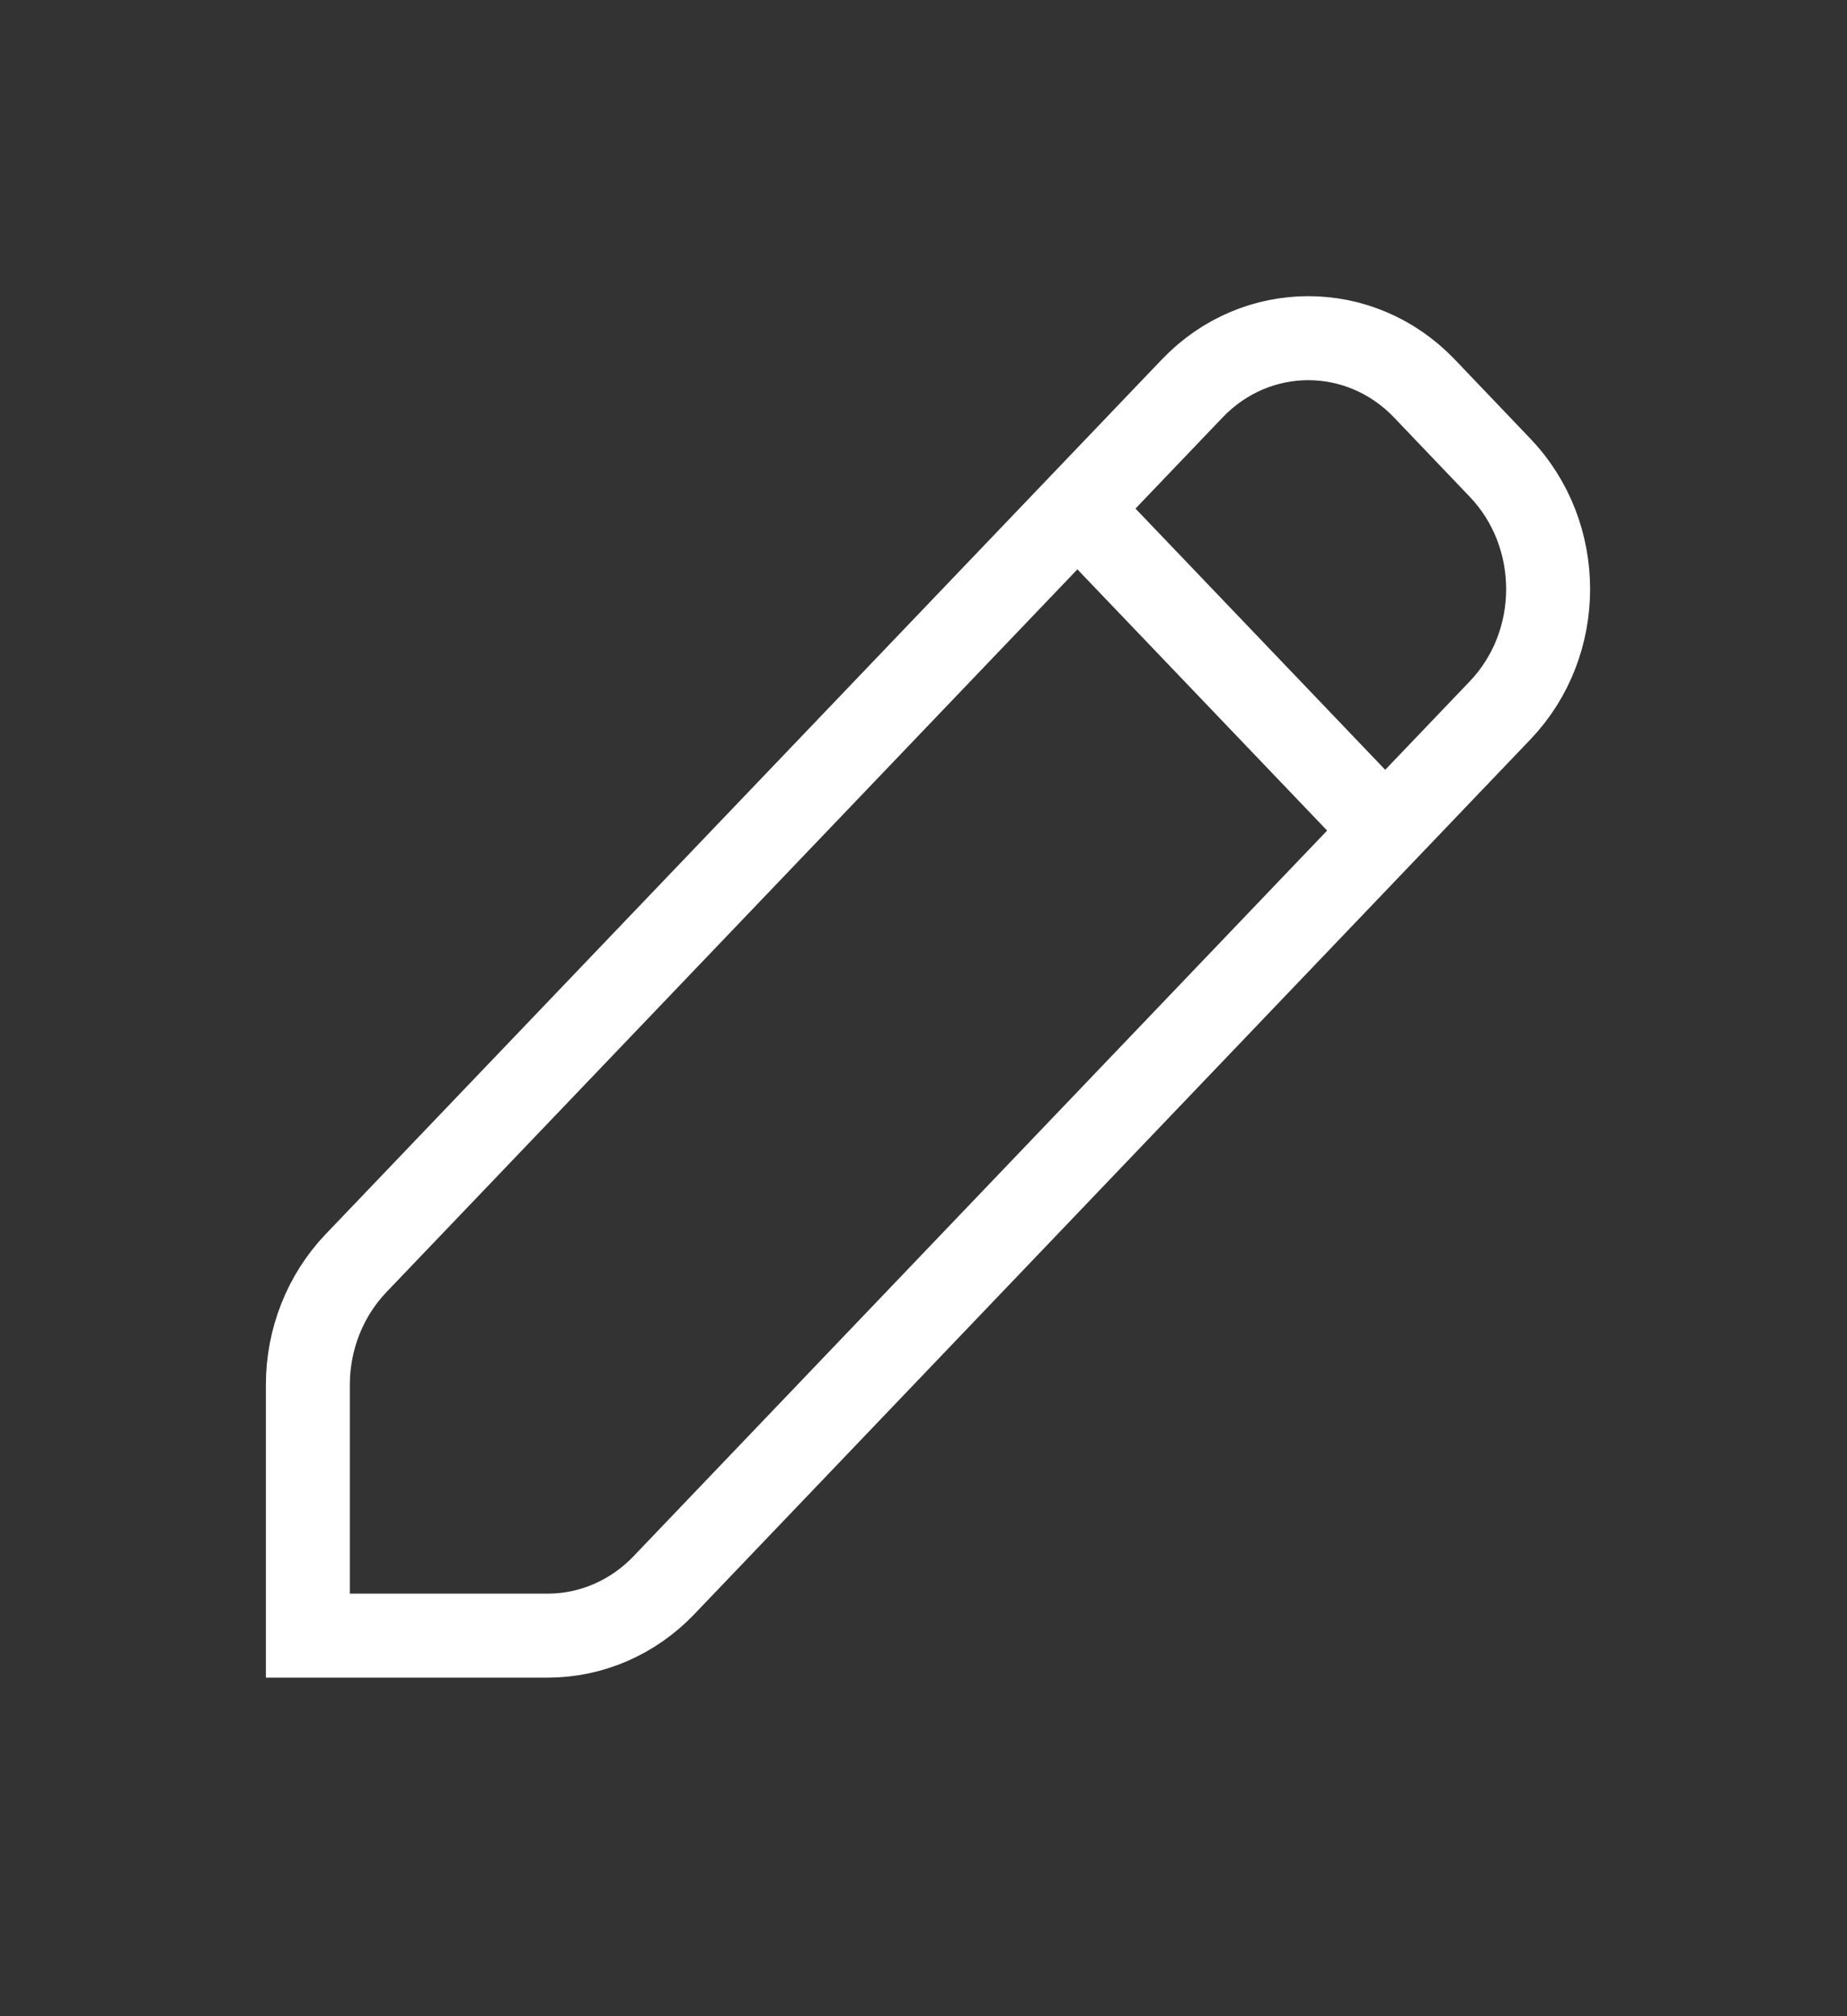 <svg width="22" height="24" viewBox="0 0 22 24" fill="none" xmlns="http://www.w3.org/2000/svg">
<rect x="0" y="0" width="22" height="24" fill="#333333" stroke="none"/>
<g id="edit">
<path id="Rectangle 3" fill-rule="evenodd" clip-rule="evenodd" d="M14.201 4.624C14.964 3.826 16.202 3.826 16.966 4.624L17.867 5.567C18.631 6.365 18.631 7.659 17.867 8.457L7.906 18.872C7.539 19.255 7.042 19.47 6.523 19.47L3.667 19.47L3.667 16.484C3.667 15.942 3.873 15.422 4.239 15.038L14.201 4.624Z" stroke="#ffffff"/>
<path id="Path 9" d="M12.833 6.054L16.5 9.887" stroke="#ffffff"/>
</g>
</svg>
